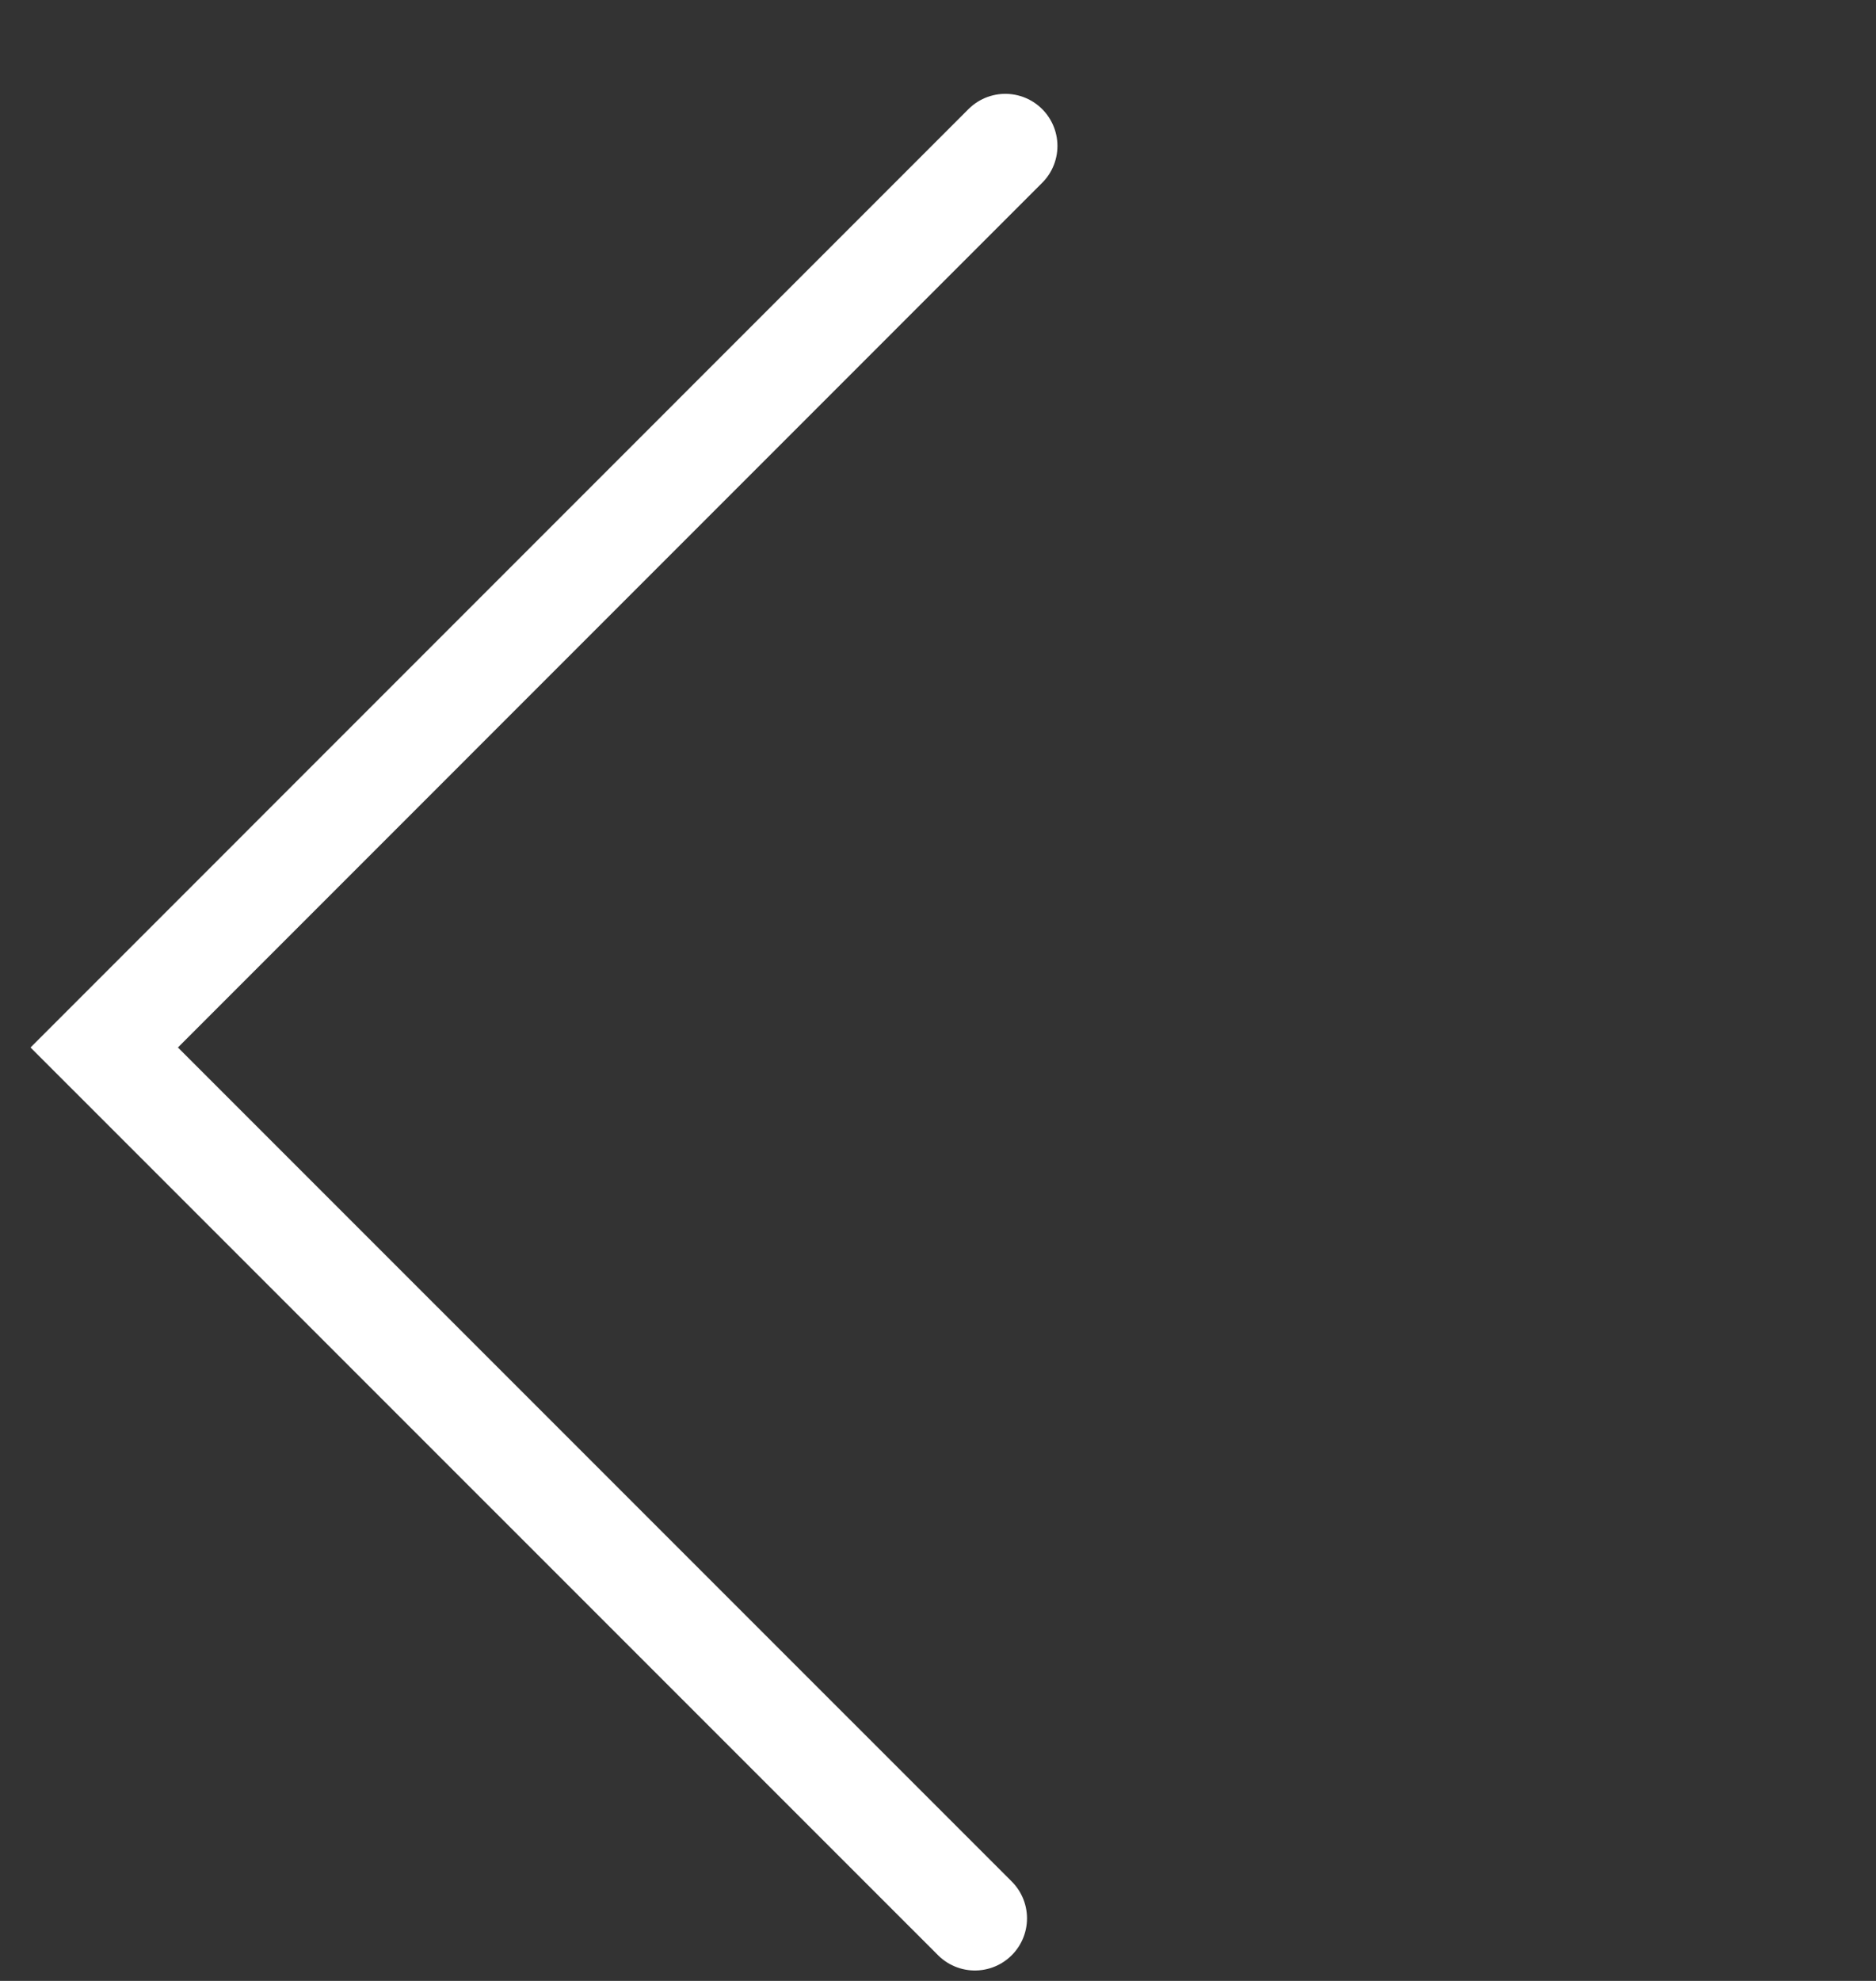 <svg width="18" height="19" viewBox="0 0 18 19" fill="none" xmlns="http://www.w3.org/2000/svg">
<rect x="0" y="0" width="18" height="19" fill="#333333" stroke="none"/>
<path d="M9.354 18.4L1 10.047L9.646 1.4" stroke="white" stroke-linecap="round"/>
</svg>
